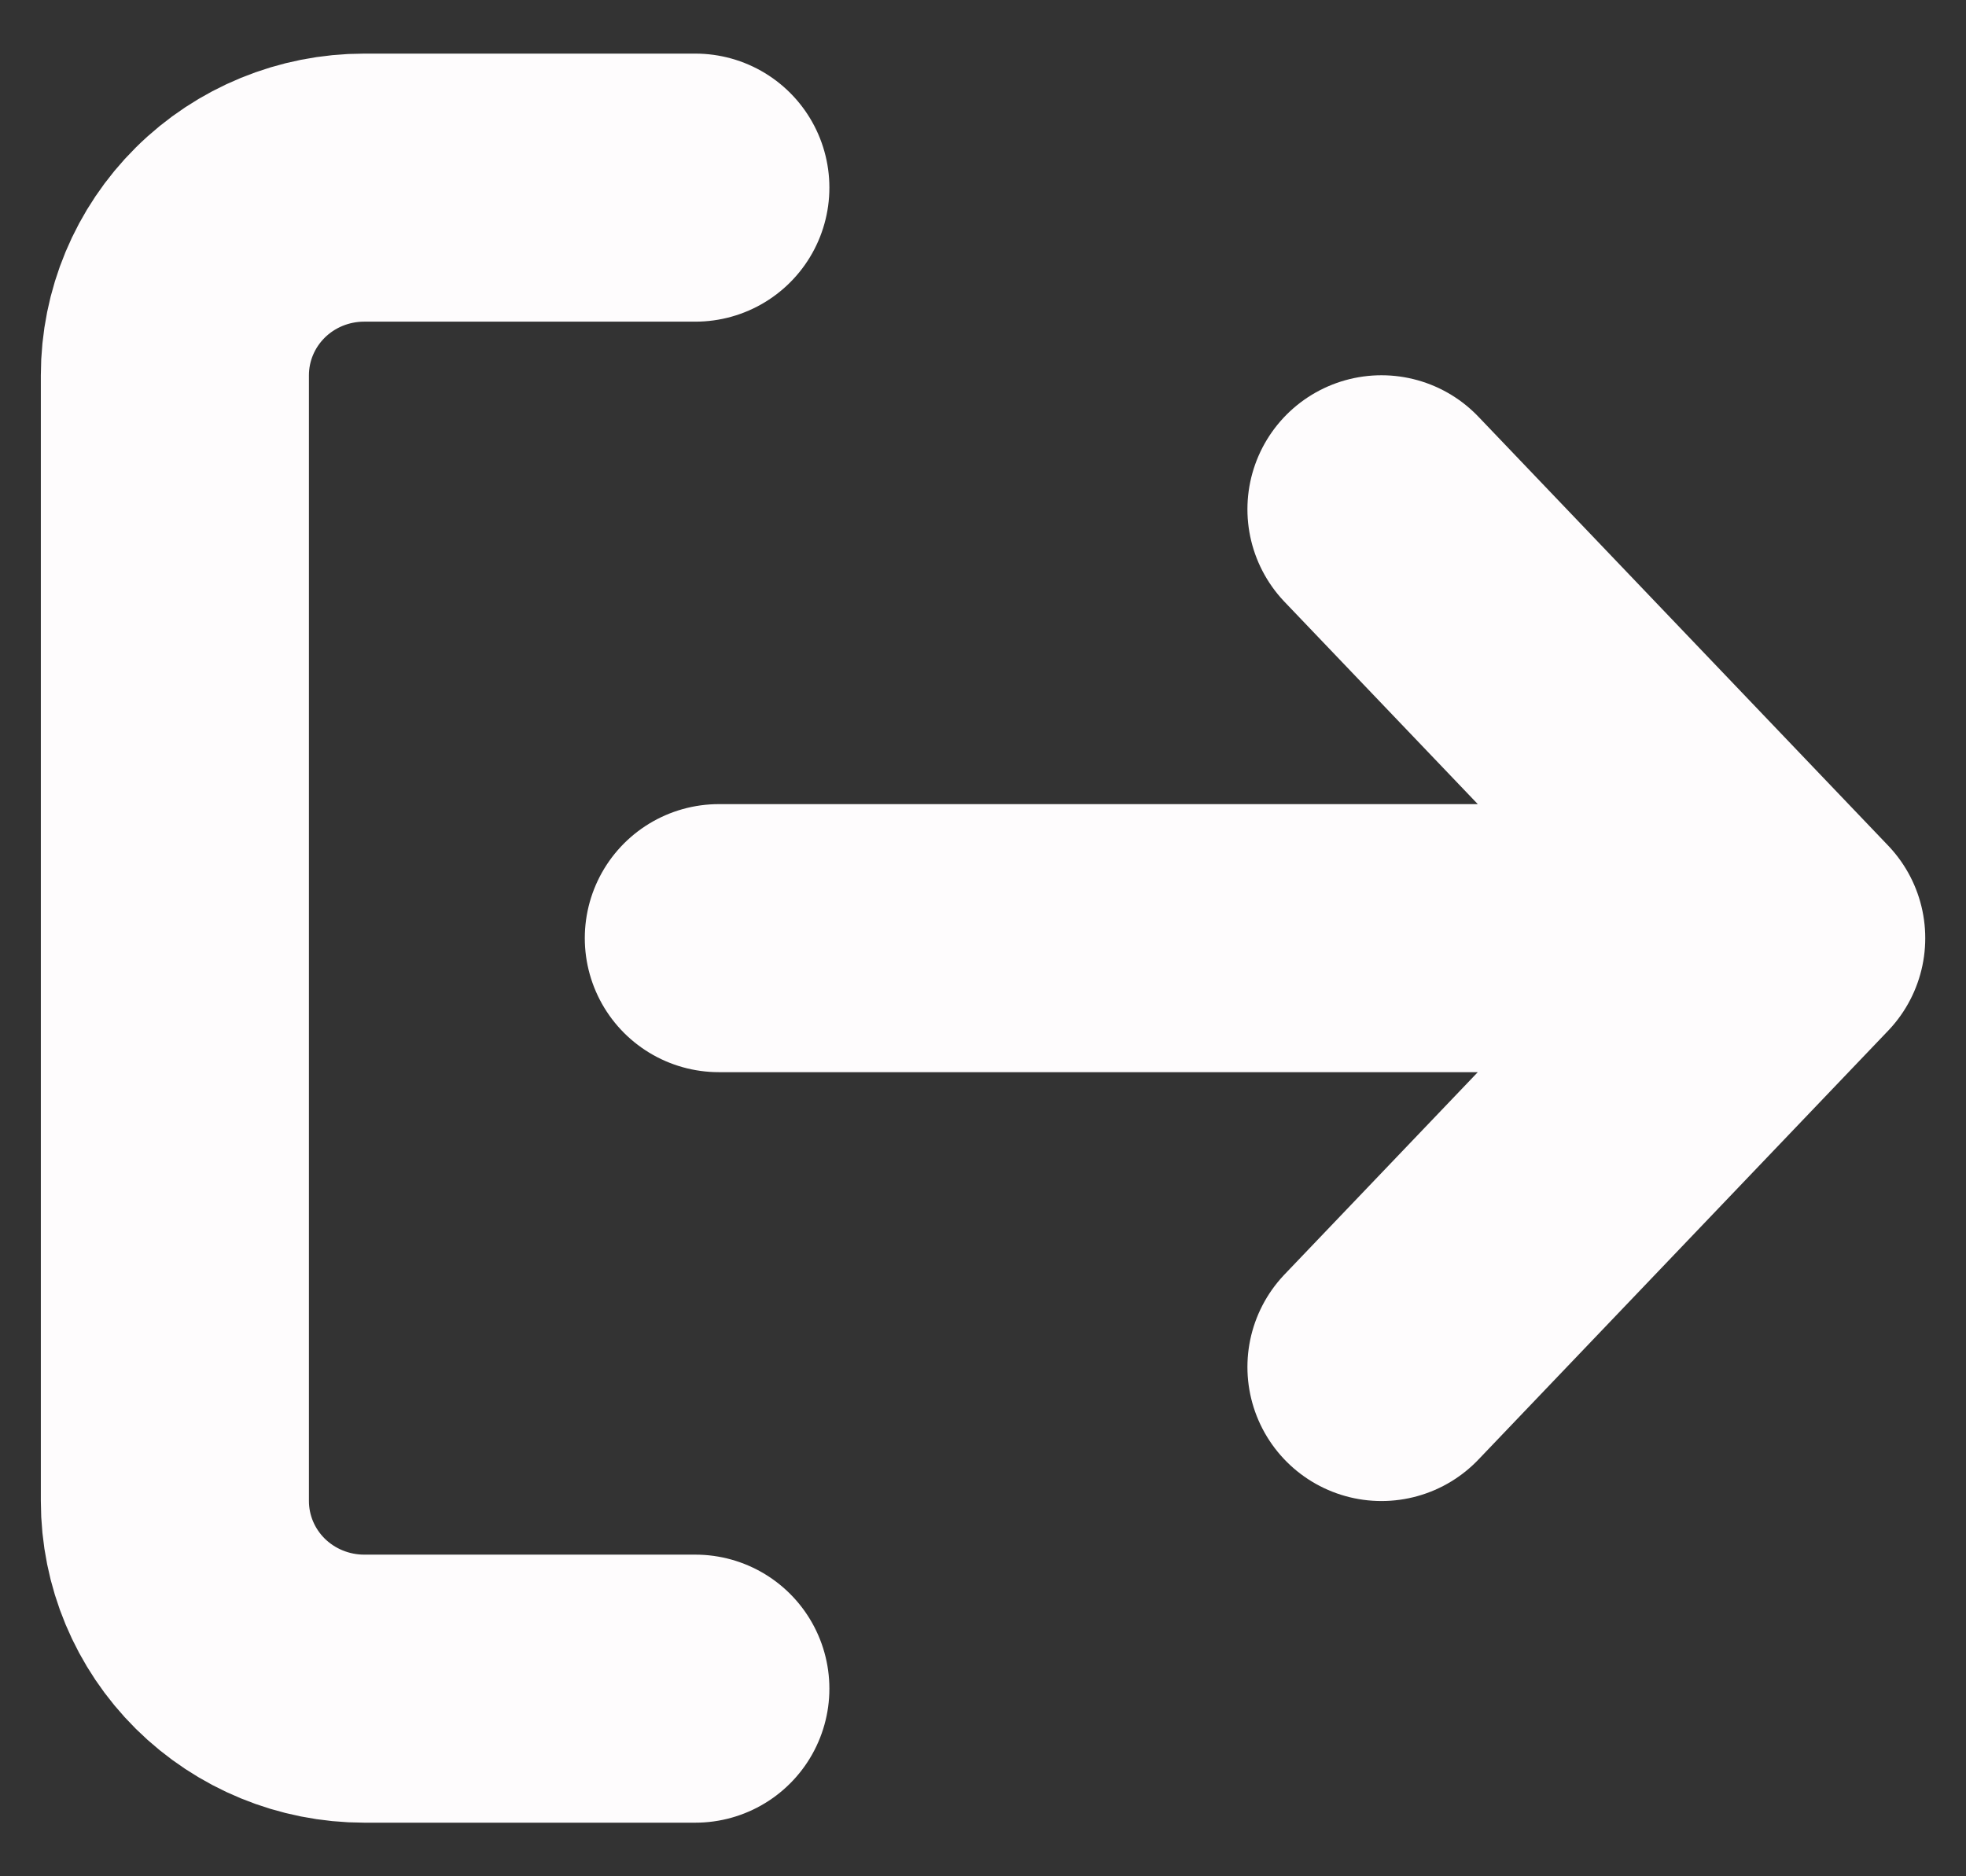 <svg width="22" height="21" viewBox="0 0 22 21" fill="none" xmlns="http://www.w3.org/2000/svg">
<rect x="0" y="0" width="22" height="21" fill="#333333" stroke="none"/>
<path d="M7.781 2.1H4.075C3.513 2.1 2.974 2.321 2.577 2.715C2.18 3.109 1.957 3.643 1.957 4.2V16.8C1.957 17.357 2.18 17.891 2.577 18.285C2.974 18.678 3.513 18.9 4.075 18.9H7.781M8.044 10.5H20.044M20.044 10.5L15.459 5.7M20.044 10.5L15.459 15.3" stroke="#FEFCFD" stroke-width="3" stroke-linecap="round" stroke-linejoin="round"/>
</svg>
